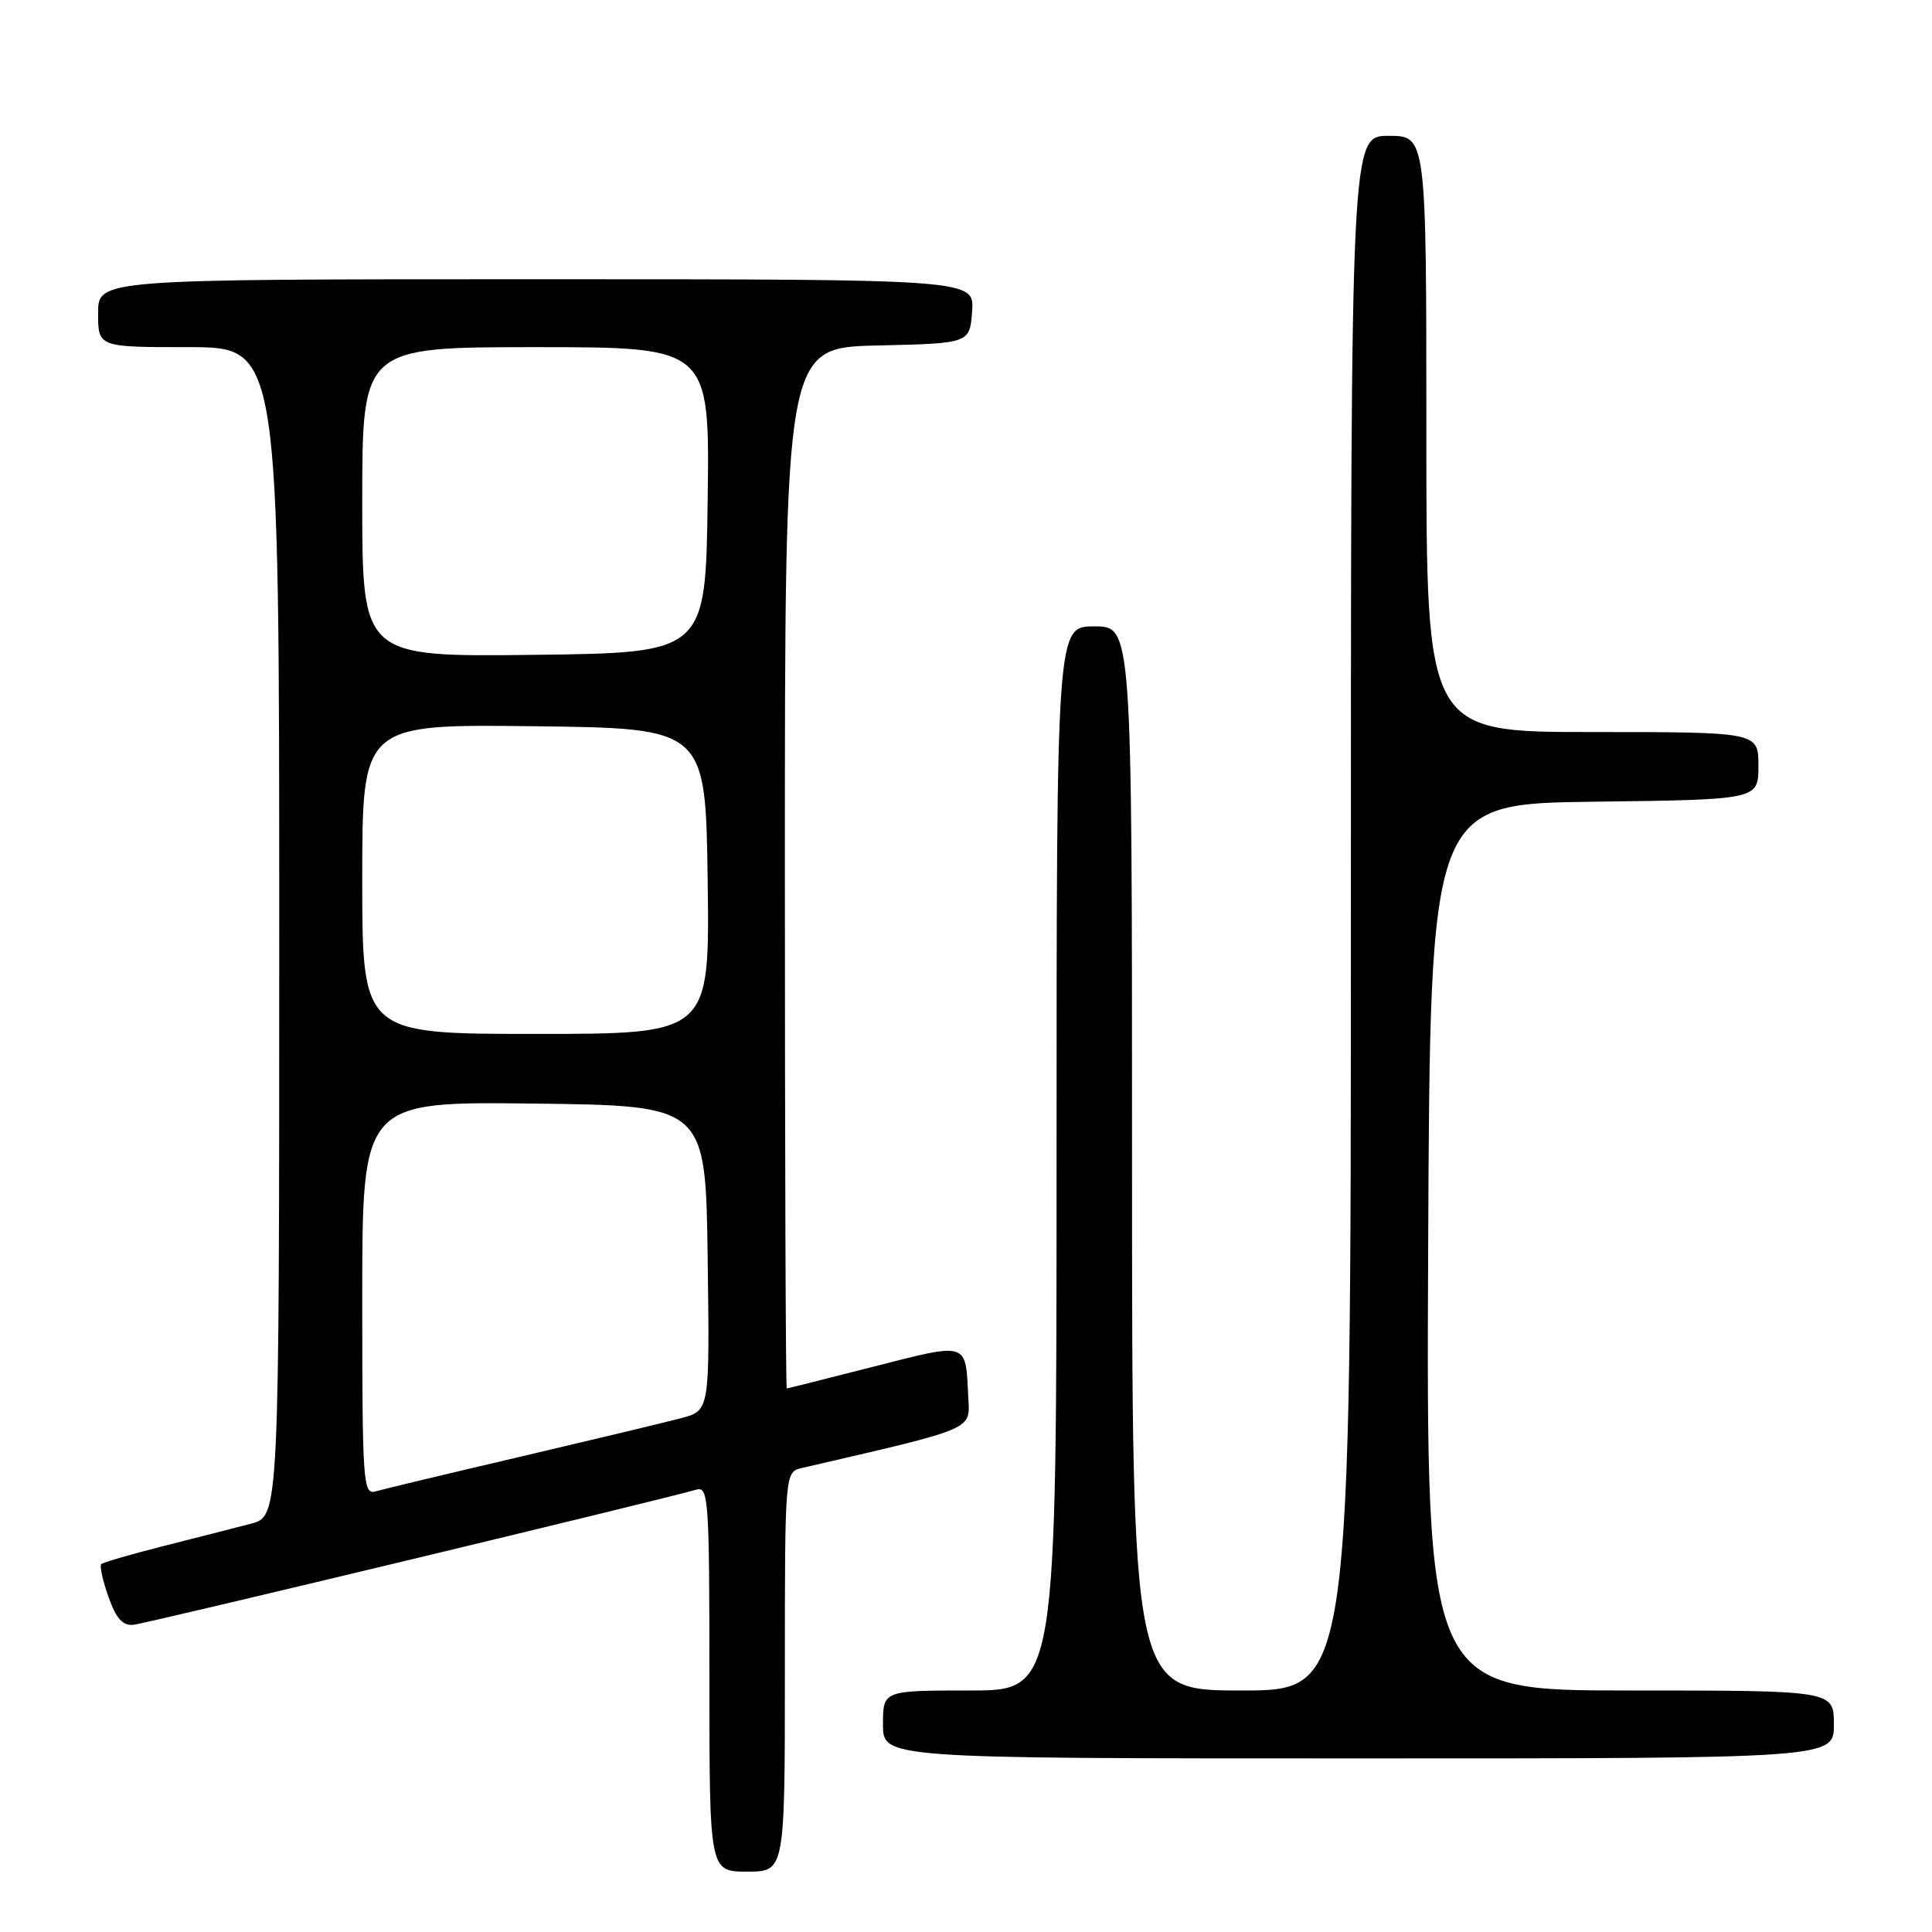 <?xml version="1.0" encoding="UTF-8" standalone="no"?>
<!DOCTYPE svg PUBLIC "-//W3C//DTD SVG 1.1//EN" "http://www.w3.org/Graphics/SVG/1.1/DTD/svg11.dtd" >
<svg xmlns="http://www.w3.org/2000/svg" xmlns:xlink="http://www.w3.org/1999/xlink" version="1.1" viewBox="0 0 256 256">
 <g >
 <path fill="currentColor"
d=" M 104.00 221.52 C 104.00 195.04 104.00 195.04 106.25 194.52 C 129.61 189.10 128.52 189.57 128.29 184.95 C 127.95 177.77 128.30 177.88 115.82 181.07 C 109.59 182.66 104.39 183.97 104.25 183.98 C 104.11 183.99 104.00 152.96 104.00 115.03 C 104.00 46.06 104.00 46.06 116.25 45.78 C 128.50 45.50 128.50 45.50 128.81 41.25 C 129.11 37.00 129.11 37.00 71.06 37.00 C 13.00 37.00 13.00 37.00 13.00 41.50 C 13.00 46.00 13.00 46.00 25.00 46.00 C 37.00 46.00 37.00 46.00 37.00 123.46 C 37.00 200.92 37.00 200.92 33.25 201.90 C 31.19 202.44 25.97 203.77 21.66 204.86 C 17.35 205.95 13.64 207.03 13.41 207.26 C 13.18 207.49 13.61 209.44 14.37 211.59 C 15.40 214.49 16.26 215.45 17.71 215.29 C 19.49 215.10 88.19 198.60 92.25 197.39 C 93.88 196.90 94.00 198.55 94.00 222.43 C 94.00 248.00 94.00 248.00 99.00 248.00 C 104.00 248.00 104.00 248.00 104.00 221.52 Z  M 243.00 228.50 C 243.00 224.00 243.00 224.00 215.99 224.00 C 188.98 224.00 188.98 224.00 189.24 165.25 C 189.50 106.50 189.50 106.50 211.25 106.23 C 233.00 105.96 233.00 105.96 233.00 101.48 C 233.00 97.00 233.00 97.00 211.00 97.00 C 189.00 97.00 189.00 97.00 189.00 57.50 C 189.00 18.00 189.00 18.00 184.00 18.00 C 179.00 18.00 179.00 18.00 179.00 121.00 C 179.00 224.00 179.00 224.00 164.50 224.00 C 150.00 224.00 150.00 224.00 150.00 153.50 C 150.00 83.00 150.00 83.00 145.00 83.00 C 140.00 83.00 140.00 83.00 140.00 153.50 C 140.00 224.00 140.00 224.00 128.50 224.00 C 117.00 224.00 117.00 224.00 117.00 228.50 C 117.00 233.00 117.00 233.00 180.00 233.00 C 243.00 233.00 243.00 233.00 243.00 228.50 Z  M 48.00 172.05 C 48.00 145.96 48.00 145.96 70.75 146.23 C 93.50 146.50 93.50 146.50 93.77 166.71 C 94.04 186.91 94.04 186.91 90.27 187.91 C 88.20 188.46 78.62 190.75 69.00 193.01 C 59.38 195.26 50.71 197.34 49.75 197.62 C 48.11 198.10 48.00 196.42 48.00 172.05 Z  M 48.00 116.48 C 48.00 95.96 48.00 95.96 70.75 96.23 C 93.50 96.50 93.50 96.50 93.77 116.75 C 94.04 137.00 94.04 137.00 71.02 137.00 C 48.00 137.00 48.00 137.00 48.00 116.48 Z  M 48.00 66.52 C 48.00 46.00 48.00 46.00 71.02 46.00 C 94.04 46.00 94.04 46.00 93.77 66.25 C 93.50 86.50 93.50 86.50 70.75 86.77 C 48.00 87.04 48.00 87.04 48.00 66.52 Z "/>
</g>
</svg>